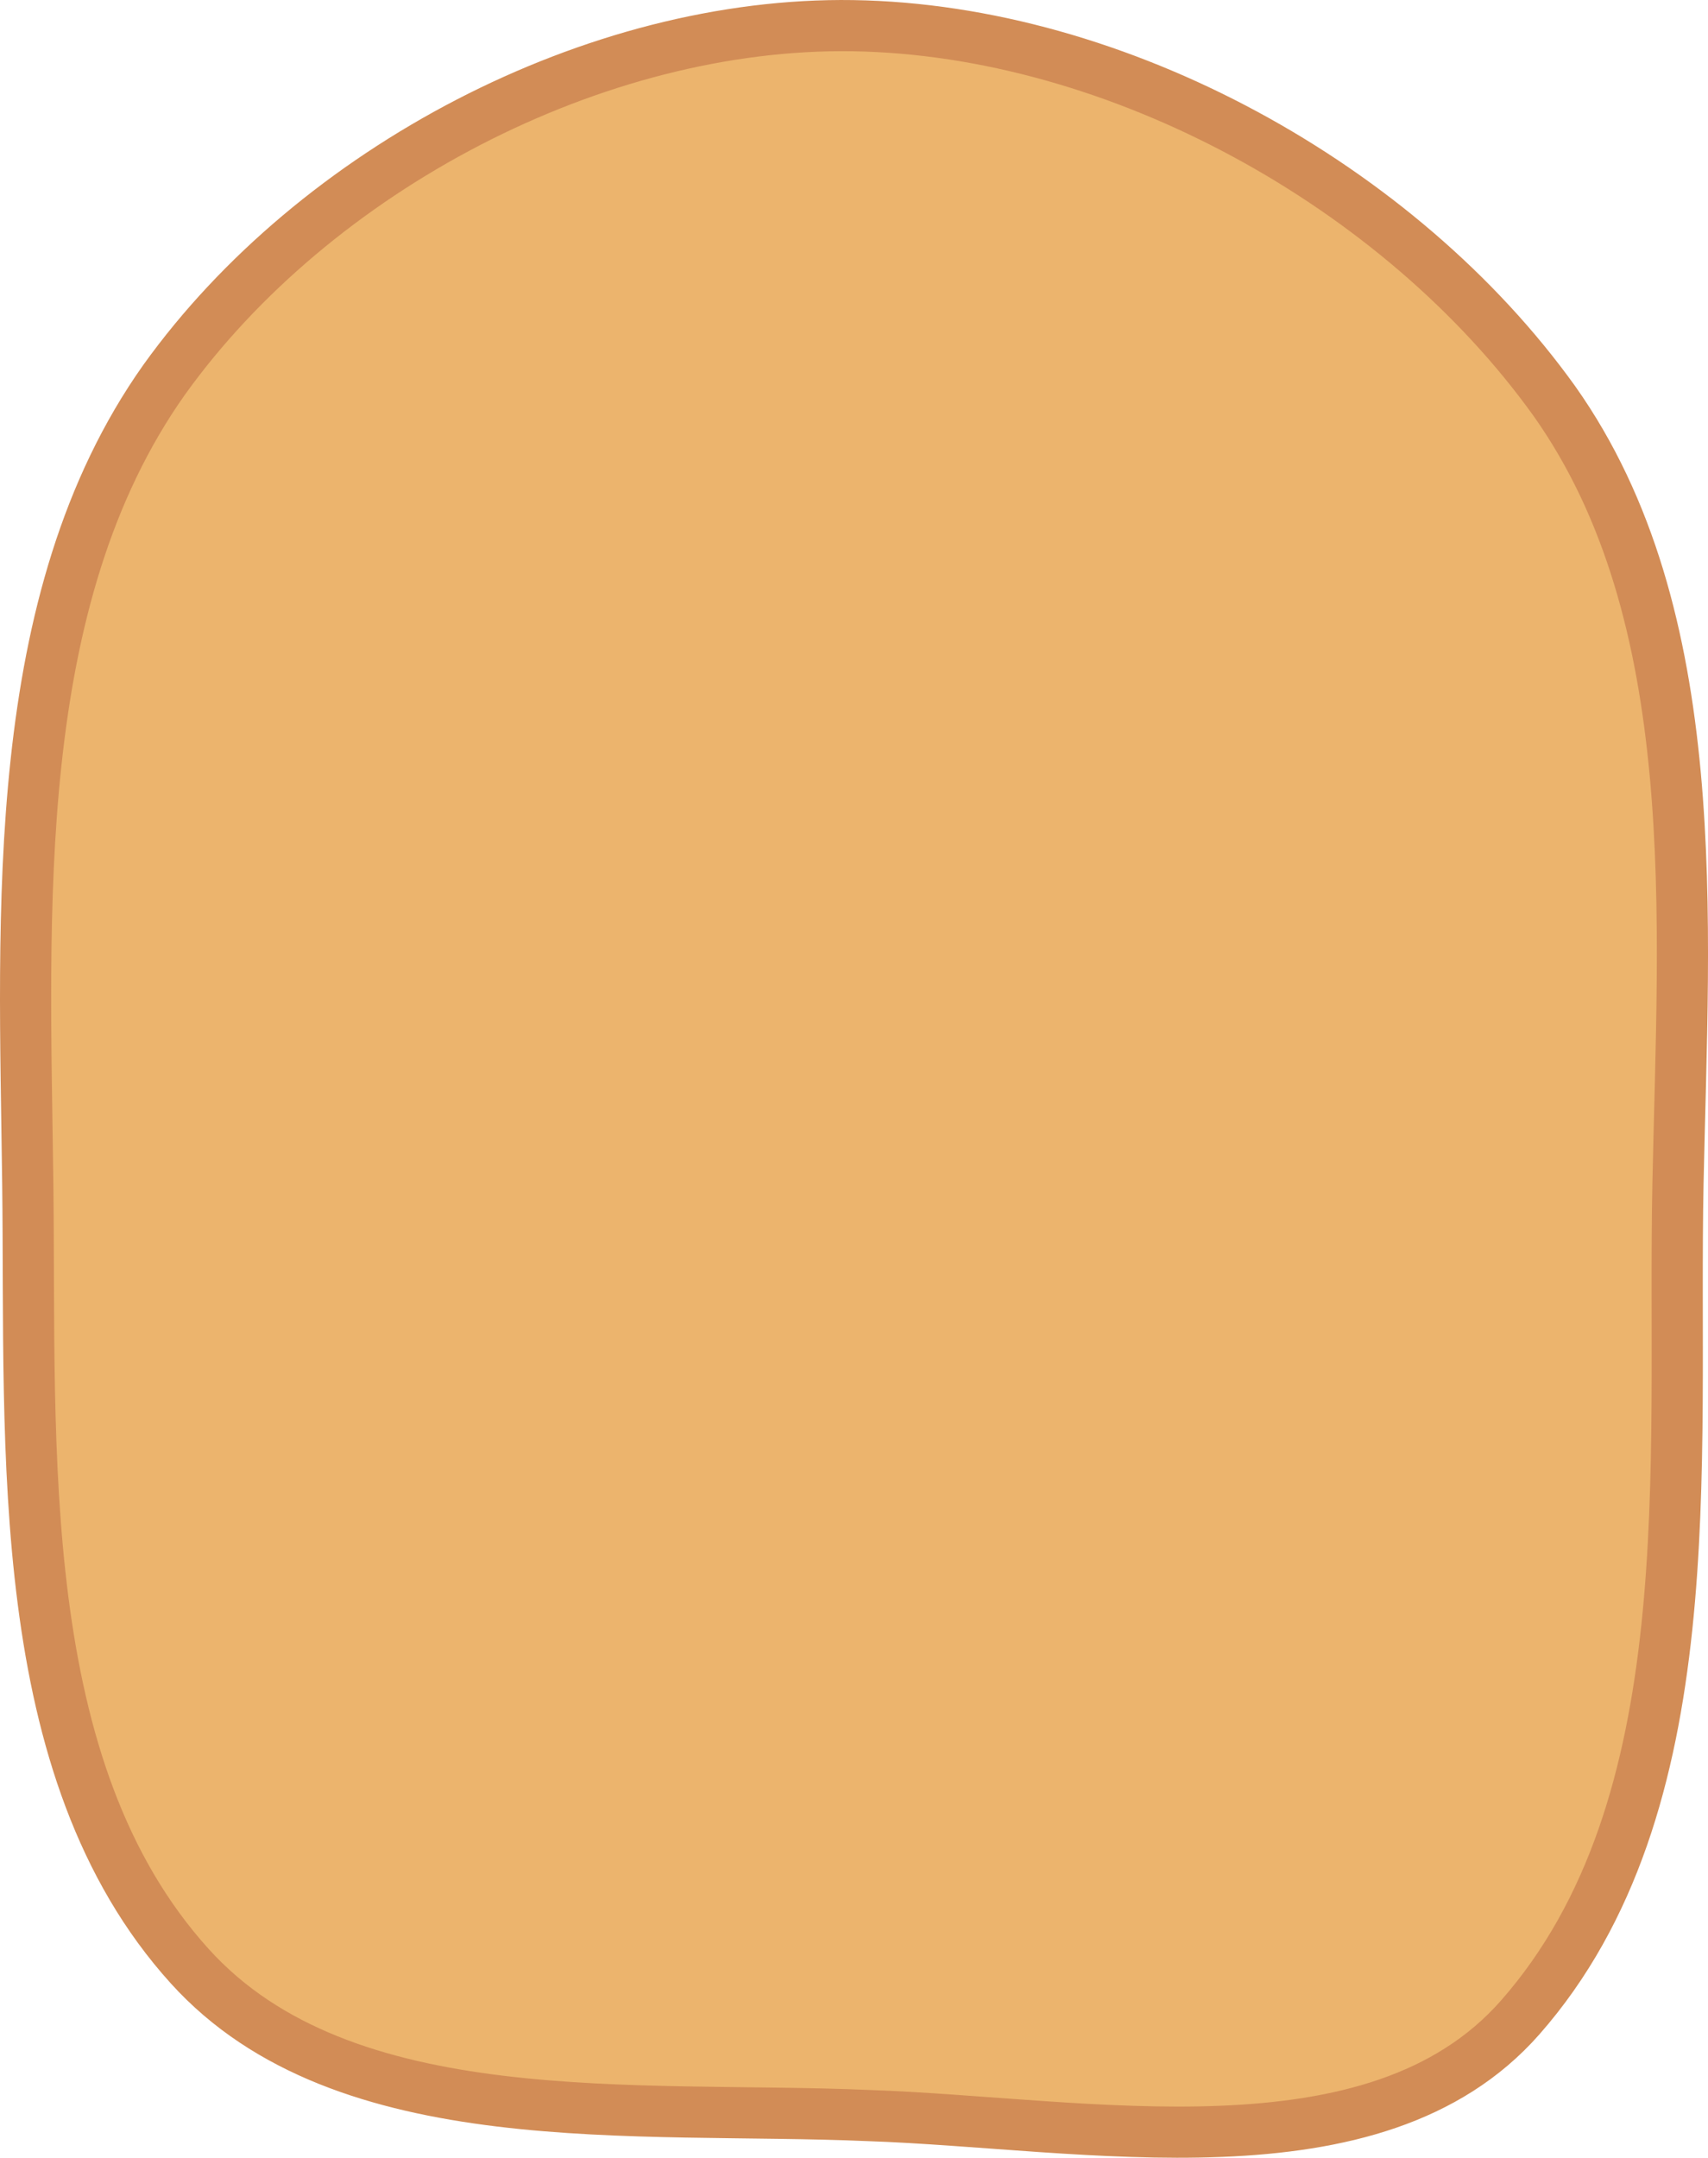 <svg xmlns="http://www.w3.org/2000/svg" xmlns:xlink="http://www.w3.org/1999/xlink" version="1.1" width="100.138" height="126.48" viewBox="0.122 0.745 100.138 126.48">
  <!-- Exported by Scratch - http://scratch.mit.edu/ -->
  <path id="ID0.3084270912222564" fill="#ECB46D" stroke="#D28C56" stroke-width="3" d="M 50.125 2.25 C 65.633 2.489 82.191 11.616 91.25 24.25 C 100.173 36.847 98.814 54.659 98.5 70.125 C 98.163 86.686 100.184 106.559 89.25 119 C 80.722 128.702 63.825 125.184 51 124.75 C 37.418 124.169 20.293 125.99 11.25 116 C 0.782 104.434 1.947 85.724 1.75 70.125 C 1.549 54.11 0.585 35.935 9.75 23 C 18.589 10.674 35.01 2.017 50.125 2.25 Z "/>
</svg>